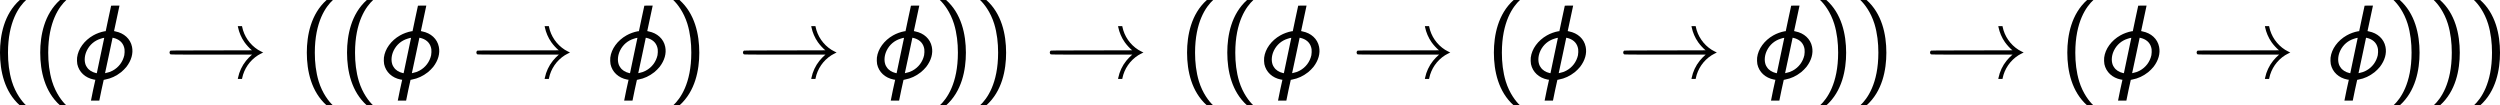 <?xml version='1.0' encoding='UTF-8'?>
<!-- This file was generated by dvisvgm 3.2.1 -->
<svg version='1.1' xmlns='http://www.w3.org/2000/svg' xmlns:xlink='http://www.w3.org/1999/xlink' width='396.16pt' height='16.691pt' viewBox='45.061 916.789 396.16 16.691'>
<defs>
<path id='g19-33' d='M8.393-5.978C8.393-5.966 8.404-5.918 8.416-5.858C8.536-5.26 8.799-4.651 9.146-4.16C9.373-3.838 9.696-3.491 9.947-3.276L10.006-3.24L5.416-3.228C1.172-3.228 .813-3.216 .789-3.204C.622-3.108 .622-2.869 .789-2.774C.813-2.762 1.172-2.75 5.416-2.75H10.006L9.947-2.702C9.767-2.546 9.504-2.283 9.325-2.056C8.871-1.494 8.56-.825 8.416-.12C8.404-.06 8.393-.012 8.393 0H8.632H8.871L8.883-.072C9.098-1.148 9.755-2.092 10.676-2.678C10.807-2.762 11.118-2.917 11.214-2.965C11.25-2.977 11.274-2.989 11.274-2.989S11.25-3.001 11.214-3.013C11.118-3.061 10.807-3.216 10.676-3.3C9.755-3.885 9.098-4.83 8.883-5.906L8.871-5.978H8.632H8.393Z'/>
<path id='g22-30' d='M4.4-8.273C4.388-8.261 4.256-7.615 4.089-6.826L3.79-5.404L3.658-5.392C3.252-5.32 2.75-5.141 2.379-4.926C1.363-4.352 .669-3.395 .55-2.415C.526-2.224 .538-1.853 .574-1.674C.765-.777 1.47-.12 2.451 .072L2.618 .096L2.367 1.231C2.236 1.865 2.128 2.391 2.128 2.415L2.116 2.451H2.582H3.061L3.072 2.415C3.072 2.391 3.18 1.865 3.312 1.243L3.563 .108L3.73 .072C4.388-.048 4.973-.323 5.535-.765C5.691-.885 6.013-1.207 6.133-1.363C6.695-2.092 6.922-2.893 6.767-3.634C6.587-4.531 5.87-5.189 4.878-5.38C4.794-5.392 4.734-5.416 4.734-5.416C4.734-5.428 5.32-8.189 5.344-8.273V-8.297H4.878C4.435-8.297 4.4-8.297 4.4-8.273ZM3.204-2.666C2.977-1.59 2.786-.693 2.786-.669C2.786-.669 2.774-.646 2.774-.646S2.666-.669 2.666-.669C2.248-.765 1.865-1.004 1.674-1.315C1.59-1.435 1.554-1.494 1.506-1.626C1.339-2.104 1.399-2.69 1.662-3.228C1.985-3.873 2.523-4.34 3.228-4.555C3.383-4.615 3.61-4.663 3.622-4.651C3.622-4.651 3.431-3.754 3.204-2.666ZM4.854-4.591C5.464-4.388 5.822-3.969 5.918-3.371C5.942-3.18 5.93-2.881 5.894-2.678C5.727-1.937 5.26-1.303 4.567-.933C4.352-.813 4.101-.729 3.85-.681C3.73-.646 3.718-.646 3.718-.669C3.73-.681 3.921-1.578 4.148-2.678L4.567-4.663L4.674-4.639C4.734-4.627 4.806-4.603 4.854-4.591Z'/>
<path id='g27-40' d='M3.168-8.933C1.382-7.337 .929-4.919 .929-2.978C.929-.881 1.441 1.453 3.168 2.99H3.883C3.418 2.561 2.692 1.632 2.275 .286C1.953-.774 1.834-1.882 1.834-2.966C1.834-6.479 3.085-8.194 3.883-8.933H3.168Z'/>
<path id='g27-41' d='M1.358 2.99C3.144 1.394 3.597-1.024 3.597-2.966C3.597-5.062 3.085-7.396 1.358-8.933H.643C1.108-8.504 1.834-7.575 2.251-6.229C2.573-5.169 2.692-4.061 2.692-2.978C2.692 .536 1.441 2.251 .643 2.99H1.358Z'/>
</defs>
<g id='page1' transform='matrix(1.4 0 0 1.4 0 0)'>
<use x='31.257' y='663.782' xlink:href='#g27-40'/>
<use x='35.81' y='663.782' xlink:href='#g27-40'/>
<use x='40.362' y='663.782' xlink:href='#g22-30'/>
<use x='50.71' y='663.782' xlink:href='#g19-33'/>
<use x='65.986' y='663.782' xlink:href='#g27-40'/>
<use x='70.538' y='663.782' xlink:href='#g27-40'/>
<use x='75.091' y='663.782' xlink:href='#g22-30'/>
<use x='85.439' y='663.782' xlink:href='#g19-33'/>
<use x='100.715' y='663.782' xlink:href='#g22-30'/>
<use x='107.742' y='663.782' xlink:href='#g27-41'/>
<use x='115.615' y='663.782' xlink:href='#g19-33'/>
<use x='130.891' y='663.782' xlink:href='#g22-30'/>
<use x='137.918' y='663.782' xlink:href='#g27-41'/>
<use x='142.47' y='663.782' xlink:href='#g27-41'/>
<use x='150.344' y='663.782' xlink:href='#g19-33'/>
<use x='165.62' y='663.782' xlink:href='#g27-40'/>
<use x='170.172' y='663.782' xlink:href='#g27-40'/>
<use x='174.724' y='663.782' xlink:href='#g22-30'/>
<use x='185.072' y='663.782' xlink:href='#g19-33'/>
<use x='200.348' y='663.782' xlink:href='#g27-40'/>
<use x='204.901' y='663.782' xlink:href='#g22-30'/>
<use x='215.248' y='663.782' xlink:href='#g19-33'/>
<use x='230.524' y='663.782' xlink:href='#g22-30'/>
<use x='237.552' y='663.782' xlink:href='#g27-41'/>
<use x='242.104' y='663.782' xlink:href='#g27-41'/>
<use x='249.977' y='663.782' xlink:href='#g19-33'/>
<use x='265.253' y='663.782' xlink:href='#g27-40'/>
<use x='269.805' y='663.782' xlink:href='#g22-30'/>
<use x='280.153' y='663.782' xlink:href='#g19-33'/>
<use x='295.429' y='663.782' xlink:href='#g22-30'/>
<use x='302.456' y='663.782' xlink:href='#g27-41'/>
<use x='307.009' y='663.782' xlink:href='#g27-41'/>
<use x='311.561' y='663.782' xlink:href='#g27-41'/>
</g>
</svg>